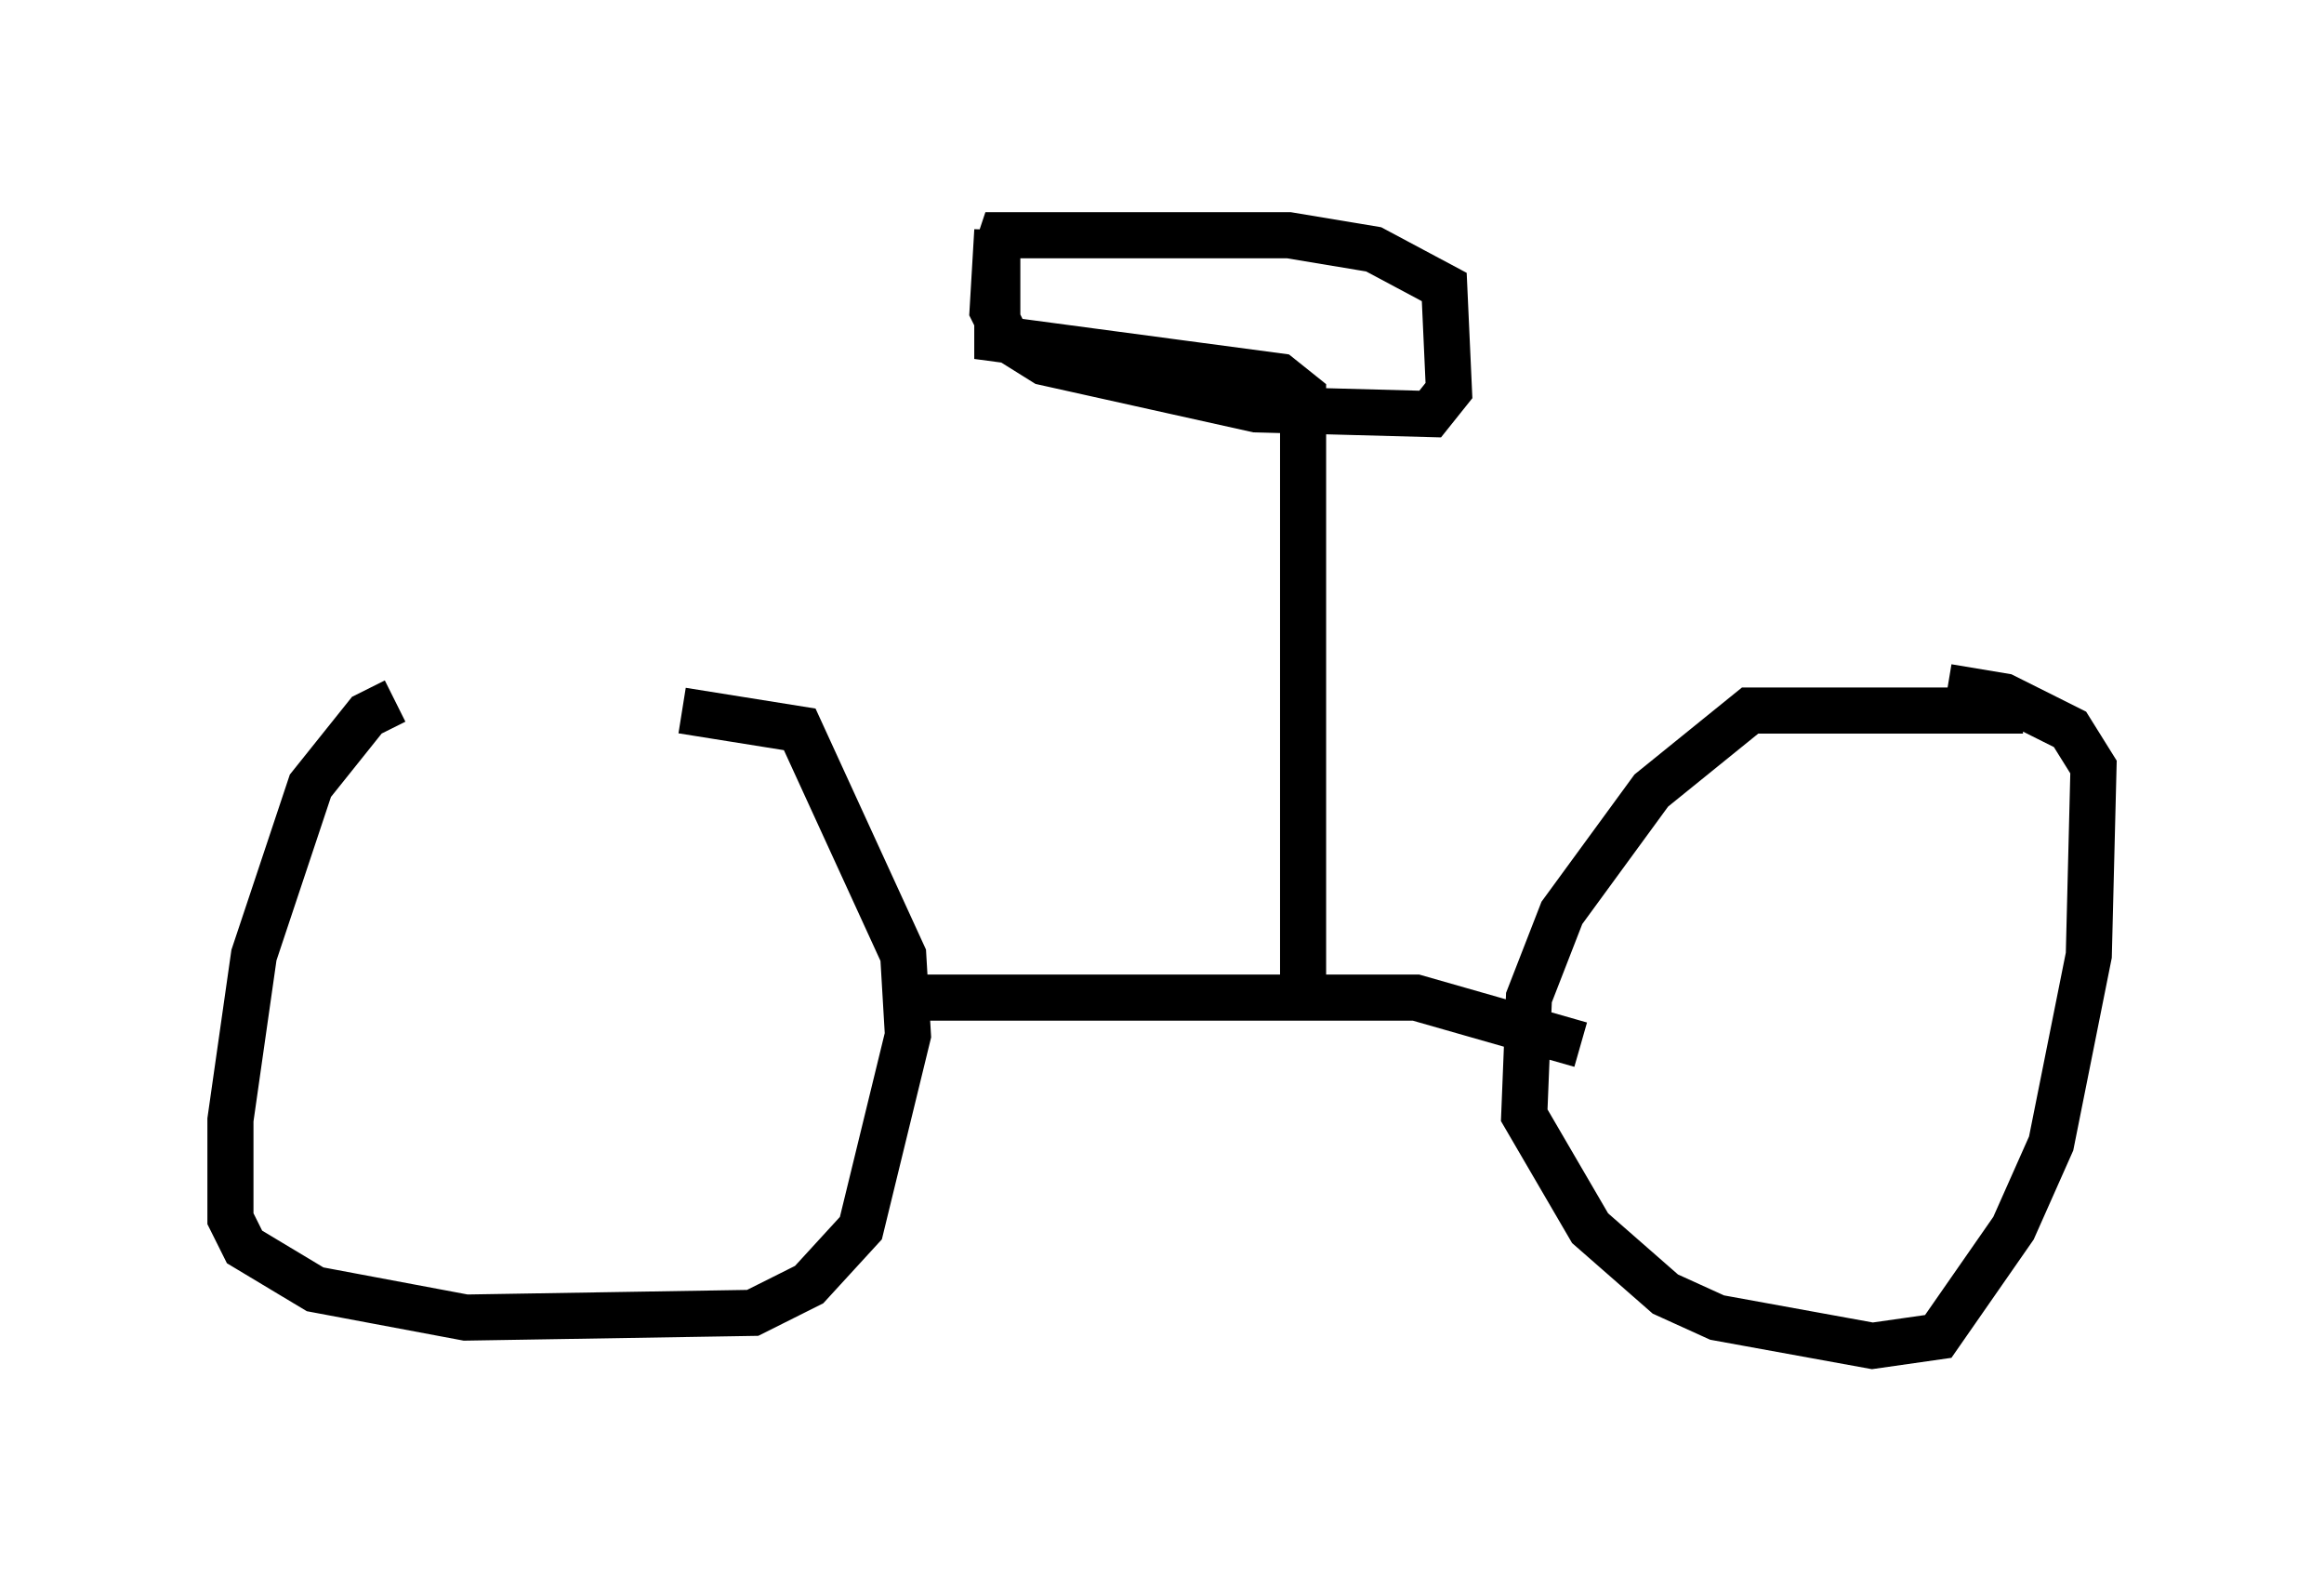 <?xml version="1.0" encoding="utf-8" ?>
<svg baseProfile="full" height="34.194" version="1.1" width="50.425" xmlns="http://www.w3.org/2000/svg" xmlns:ev="http://www.w3.org/2001/xml-events" xmlns:xlink="http://www.w3.org/1999/xlink"><defs /><rect fill="white" height="34.194" width="50.425" x="0" y="0" /><path d="M12.656, 15.208 m-4.083, 0.0 l-0.613, 0.306 -1.225, 1.531 l-1.225, 3.675 -0.51, 3.573 l0.0, 2.144 0.306, 0.613 l1.531, 0.919 3.267, 0.613 l6.227, -0.102 1.225, -0.613 l1.123, -1.225 1.021, -4.185 l-0.102, -1.735 -2.246, -4.9 l-2.552, -0.408 m29.094, 0.0 l-5.921, 0.0 -2.144, 1.735 l-1.94, 2.654 -0.715, 1.838 l-0.102, 2.552 1.429, 2.45 l1.633, 1.429 1.123, 0.51 l3.369, 0.613 1.429, -0.204 l1.633, -2.348 0.817, -1.838 l0.817, -4.083 0.102, -4.083 l-0.51, -0.817 -1.429, -0.715 l-1.225, -0.204 m-22.561, 6.738 l11.025, 0.0 3.573, 1.021 m-6.023, -1.225 l0.0, -12.863 -0.51, -0.408 l-6.125, -0.817 0.0, -2.348 l-0.102, 1.735 0.306, 0.613 l0.817, 0.51 4.594, 1.021 l3.777, 0.102 0.408, -0.51 l-0.102, -2.246 -1.531, -0.817 l-1.838, -0.306 -6.227, 0.0 l-0.102, 0.306 m-8.677, 7.963 " fill="none" stroke="black" stroke-width="1" /></svg>